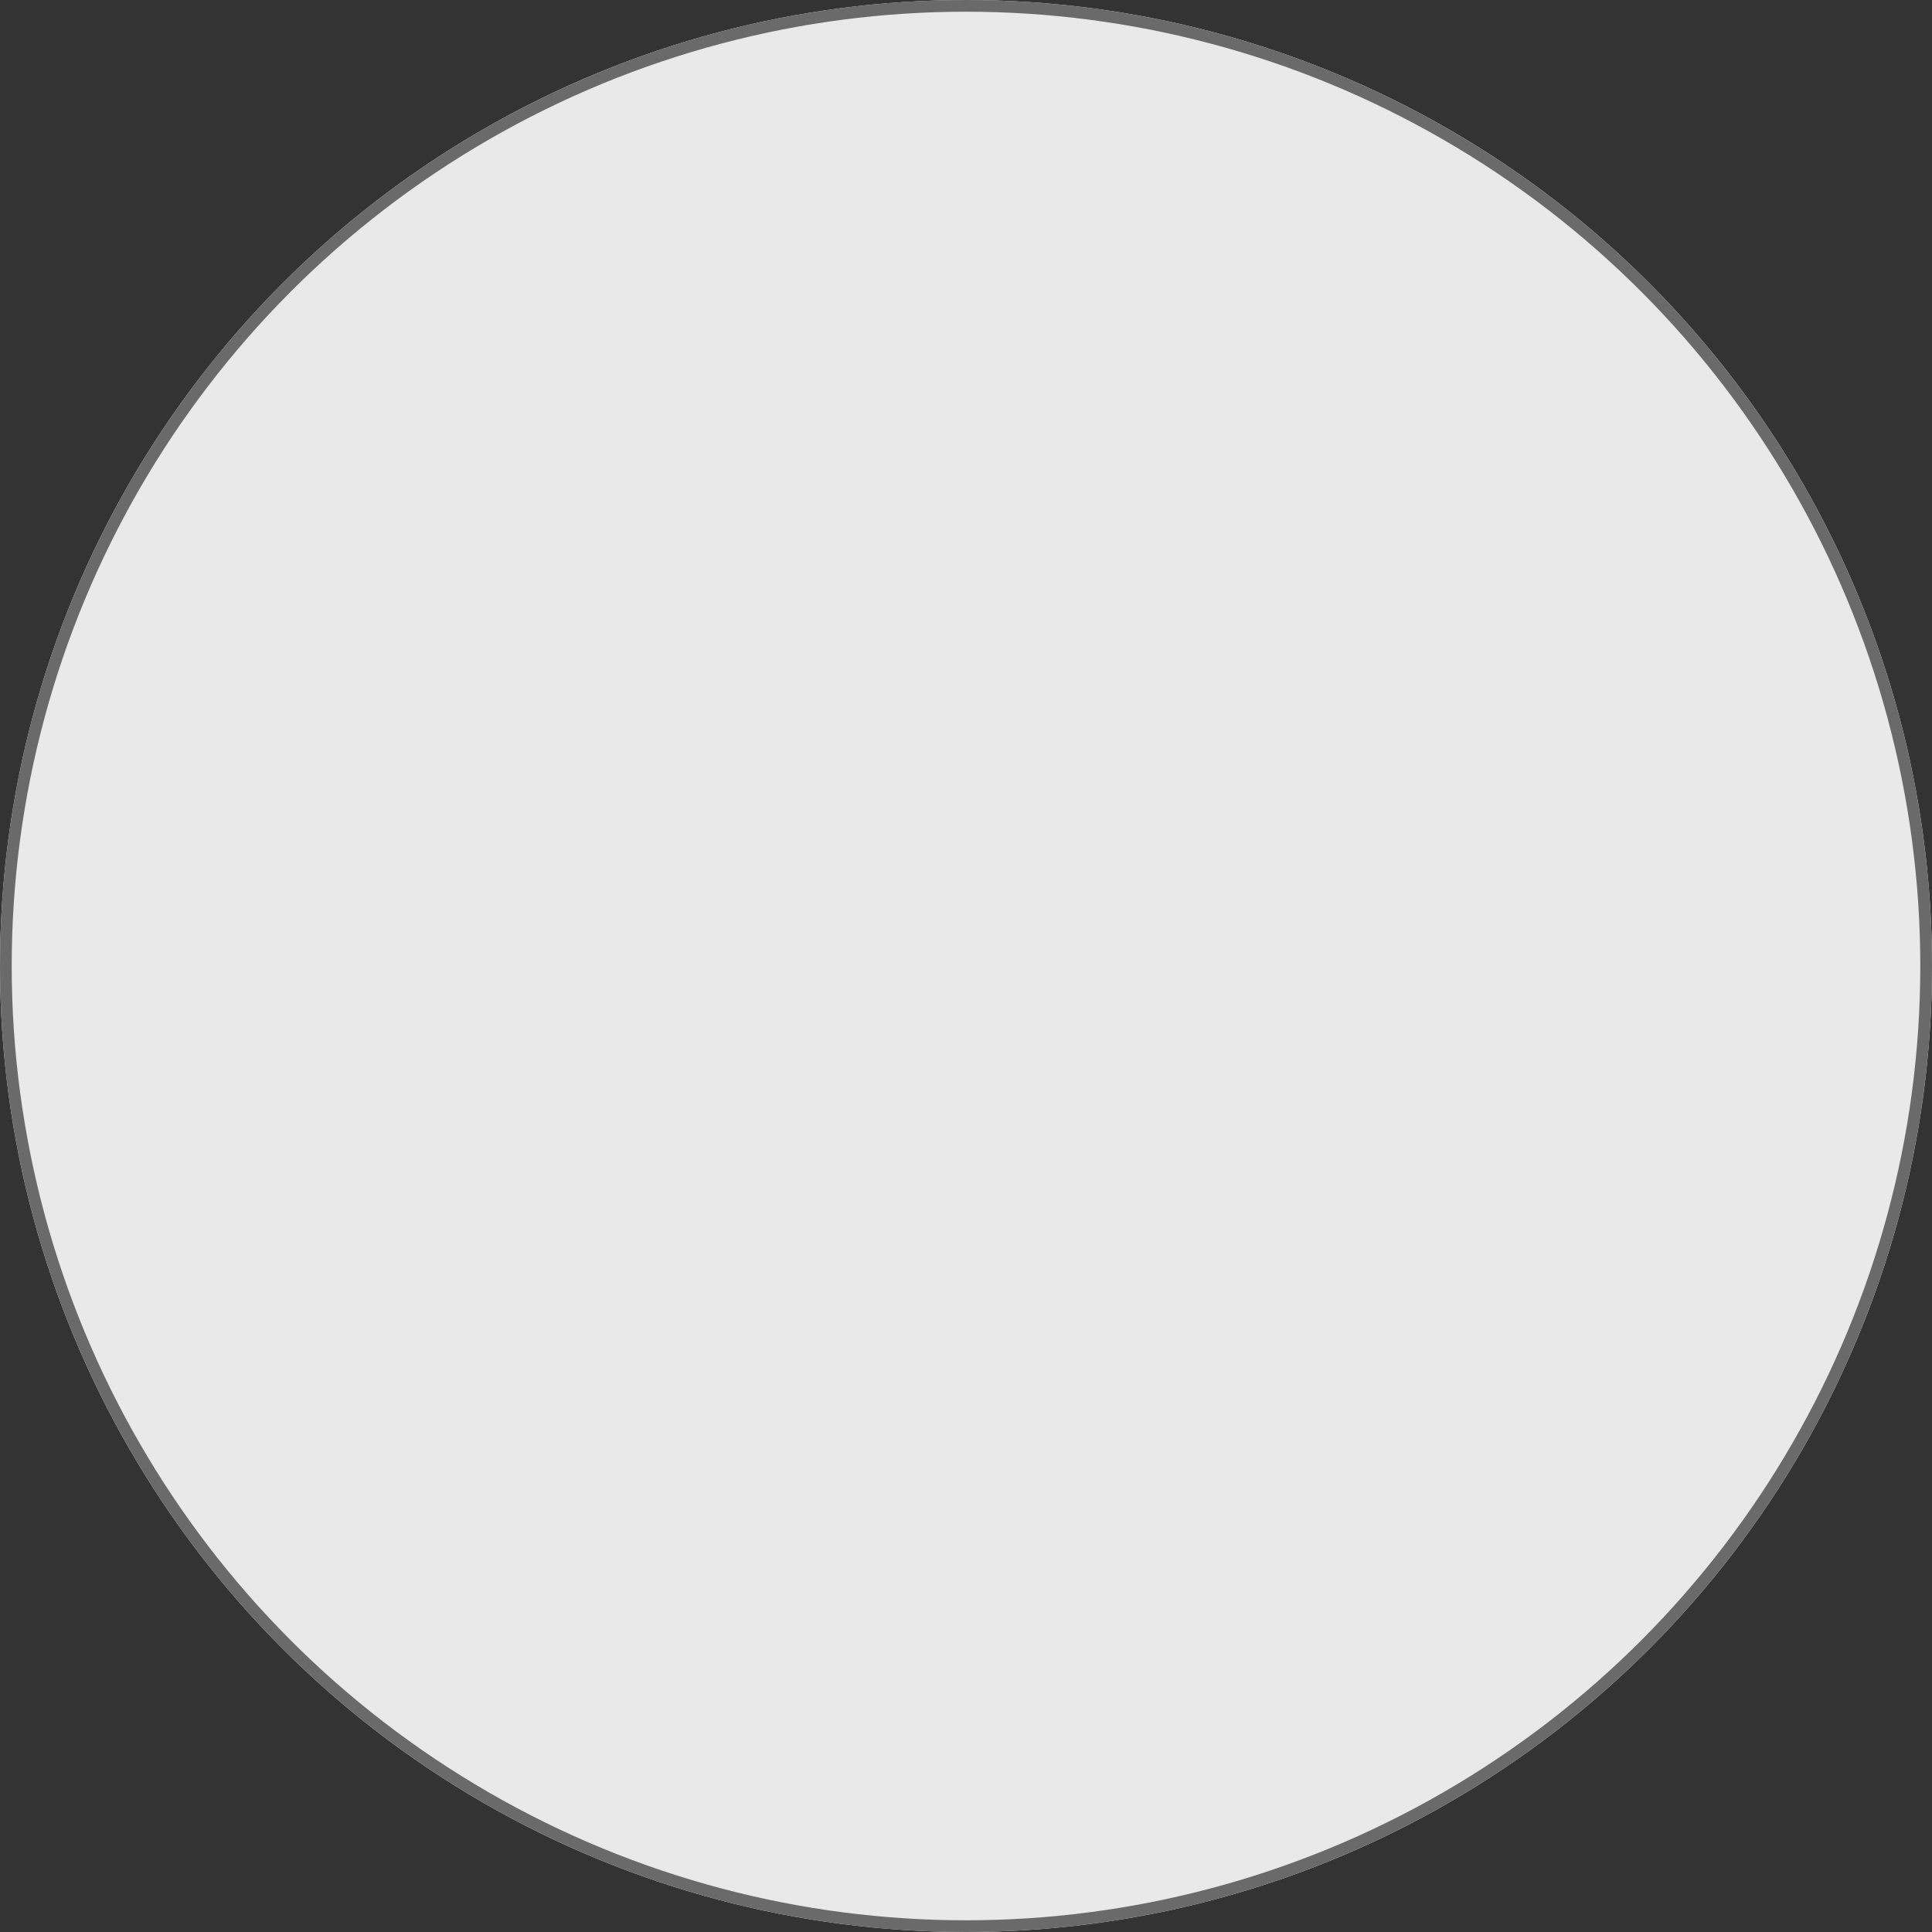 <svg xmlns="http://www.w3.org/2000/svg" width="165" height="165" viewBox="0 0 165 165">
  <rect x="0" y="0" width="165" height="165" fill="#333333" stroke="none"/>
  <g id="Ellipse_2" data-name="Ellipse 2" fill="#fff" stroke="#707070" stroke-linejoin="round" stroke-width="1" opacity="0.89">
    <circle cx="82.5" cy="82.5" r="82.5" stroke="none"/>
    <circle cx="82.5" cy="82.5" r="82" fill="none"/>
  </g>
</svg>
